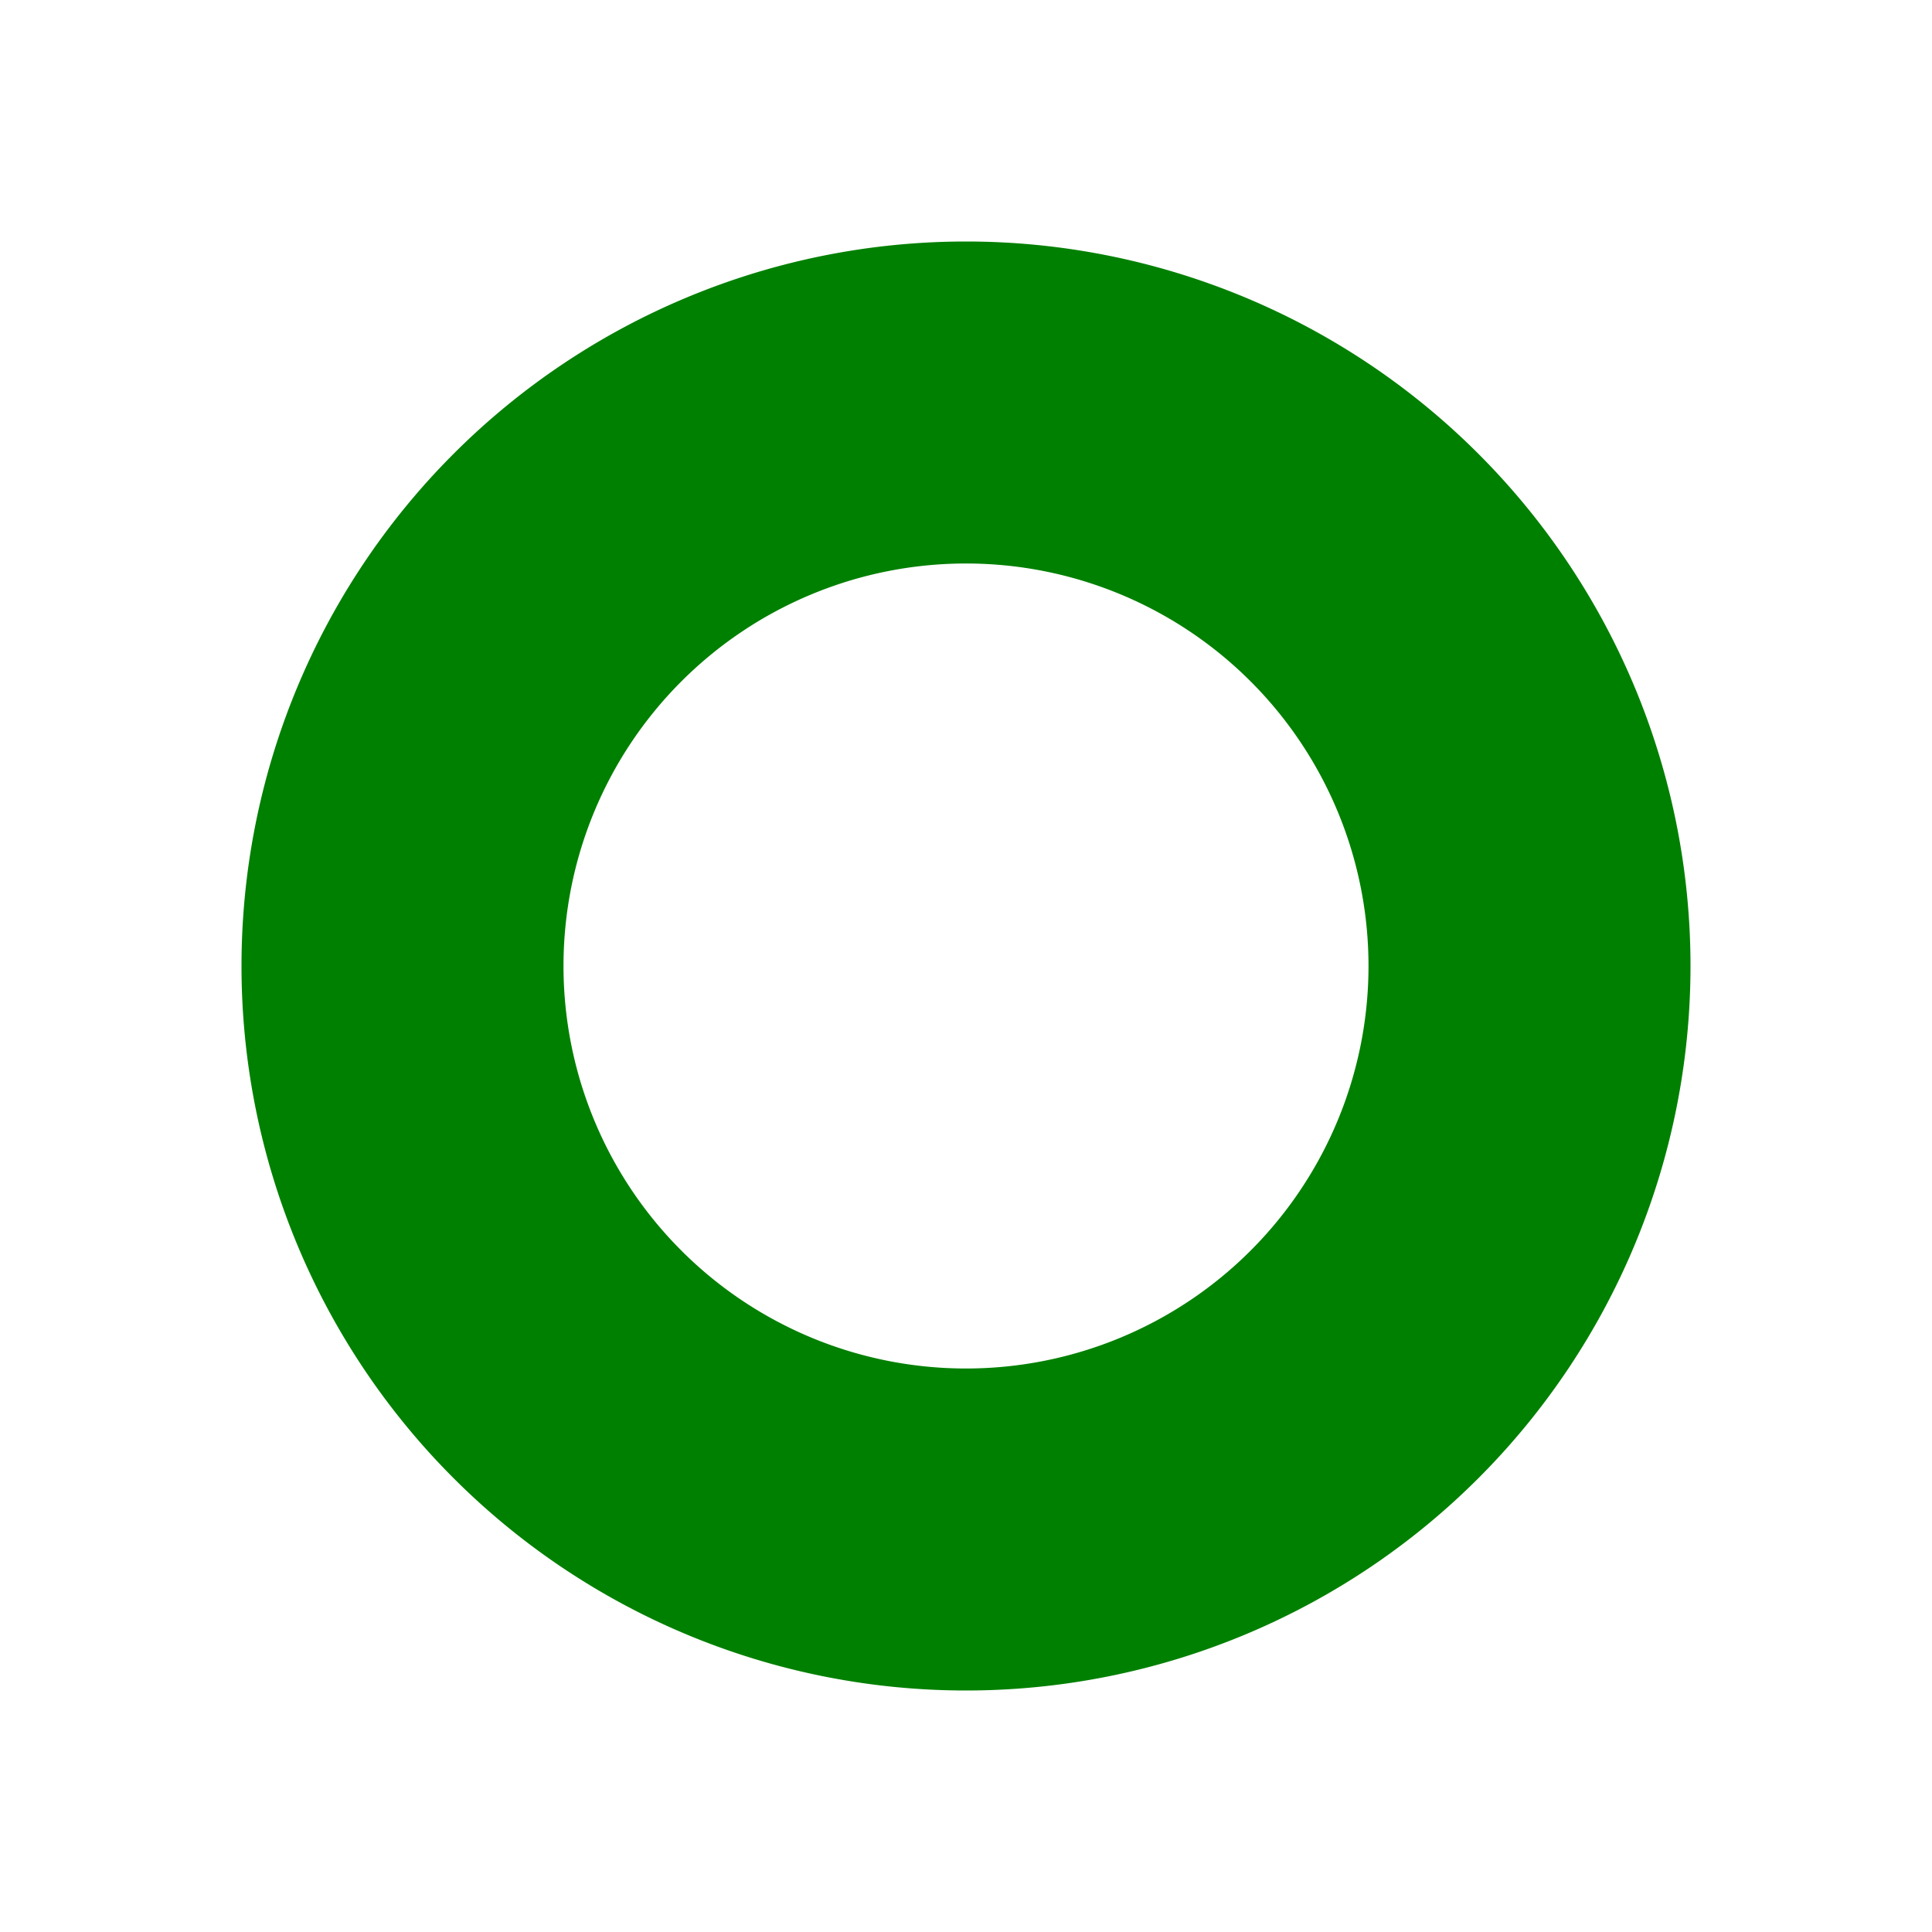 <?xml version="1.0" encoding="UTF-8" standalone="no"?>
<svg width="12" height="12" xmlns="http://www.w3.org/2000/svg">
<path d=" M 6.0,6.0 m 0.0,-3.5 a 3.5,3.5,0.0,1,1,0.0,7.0 a 3.5,3.5,0.0,1,1,0.0,-7.0 m 0.0,3.5 " style="stroke: green; fill: none; stroke-width: 2.0; stroke-linecap: round" />
</svg>
